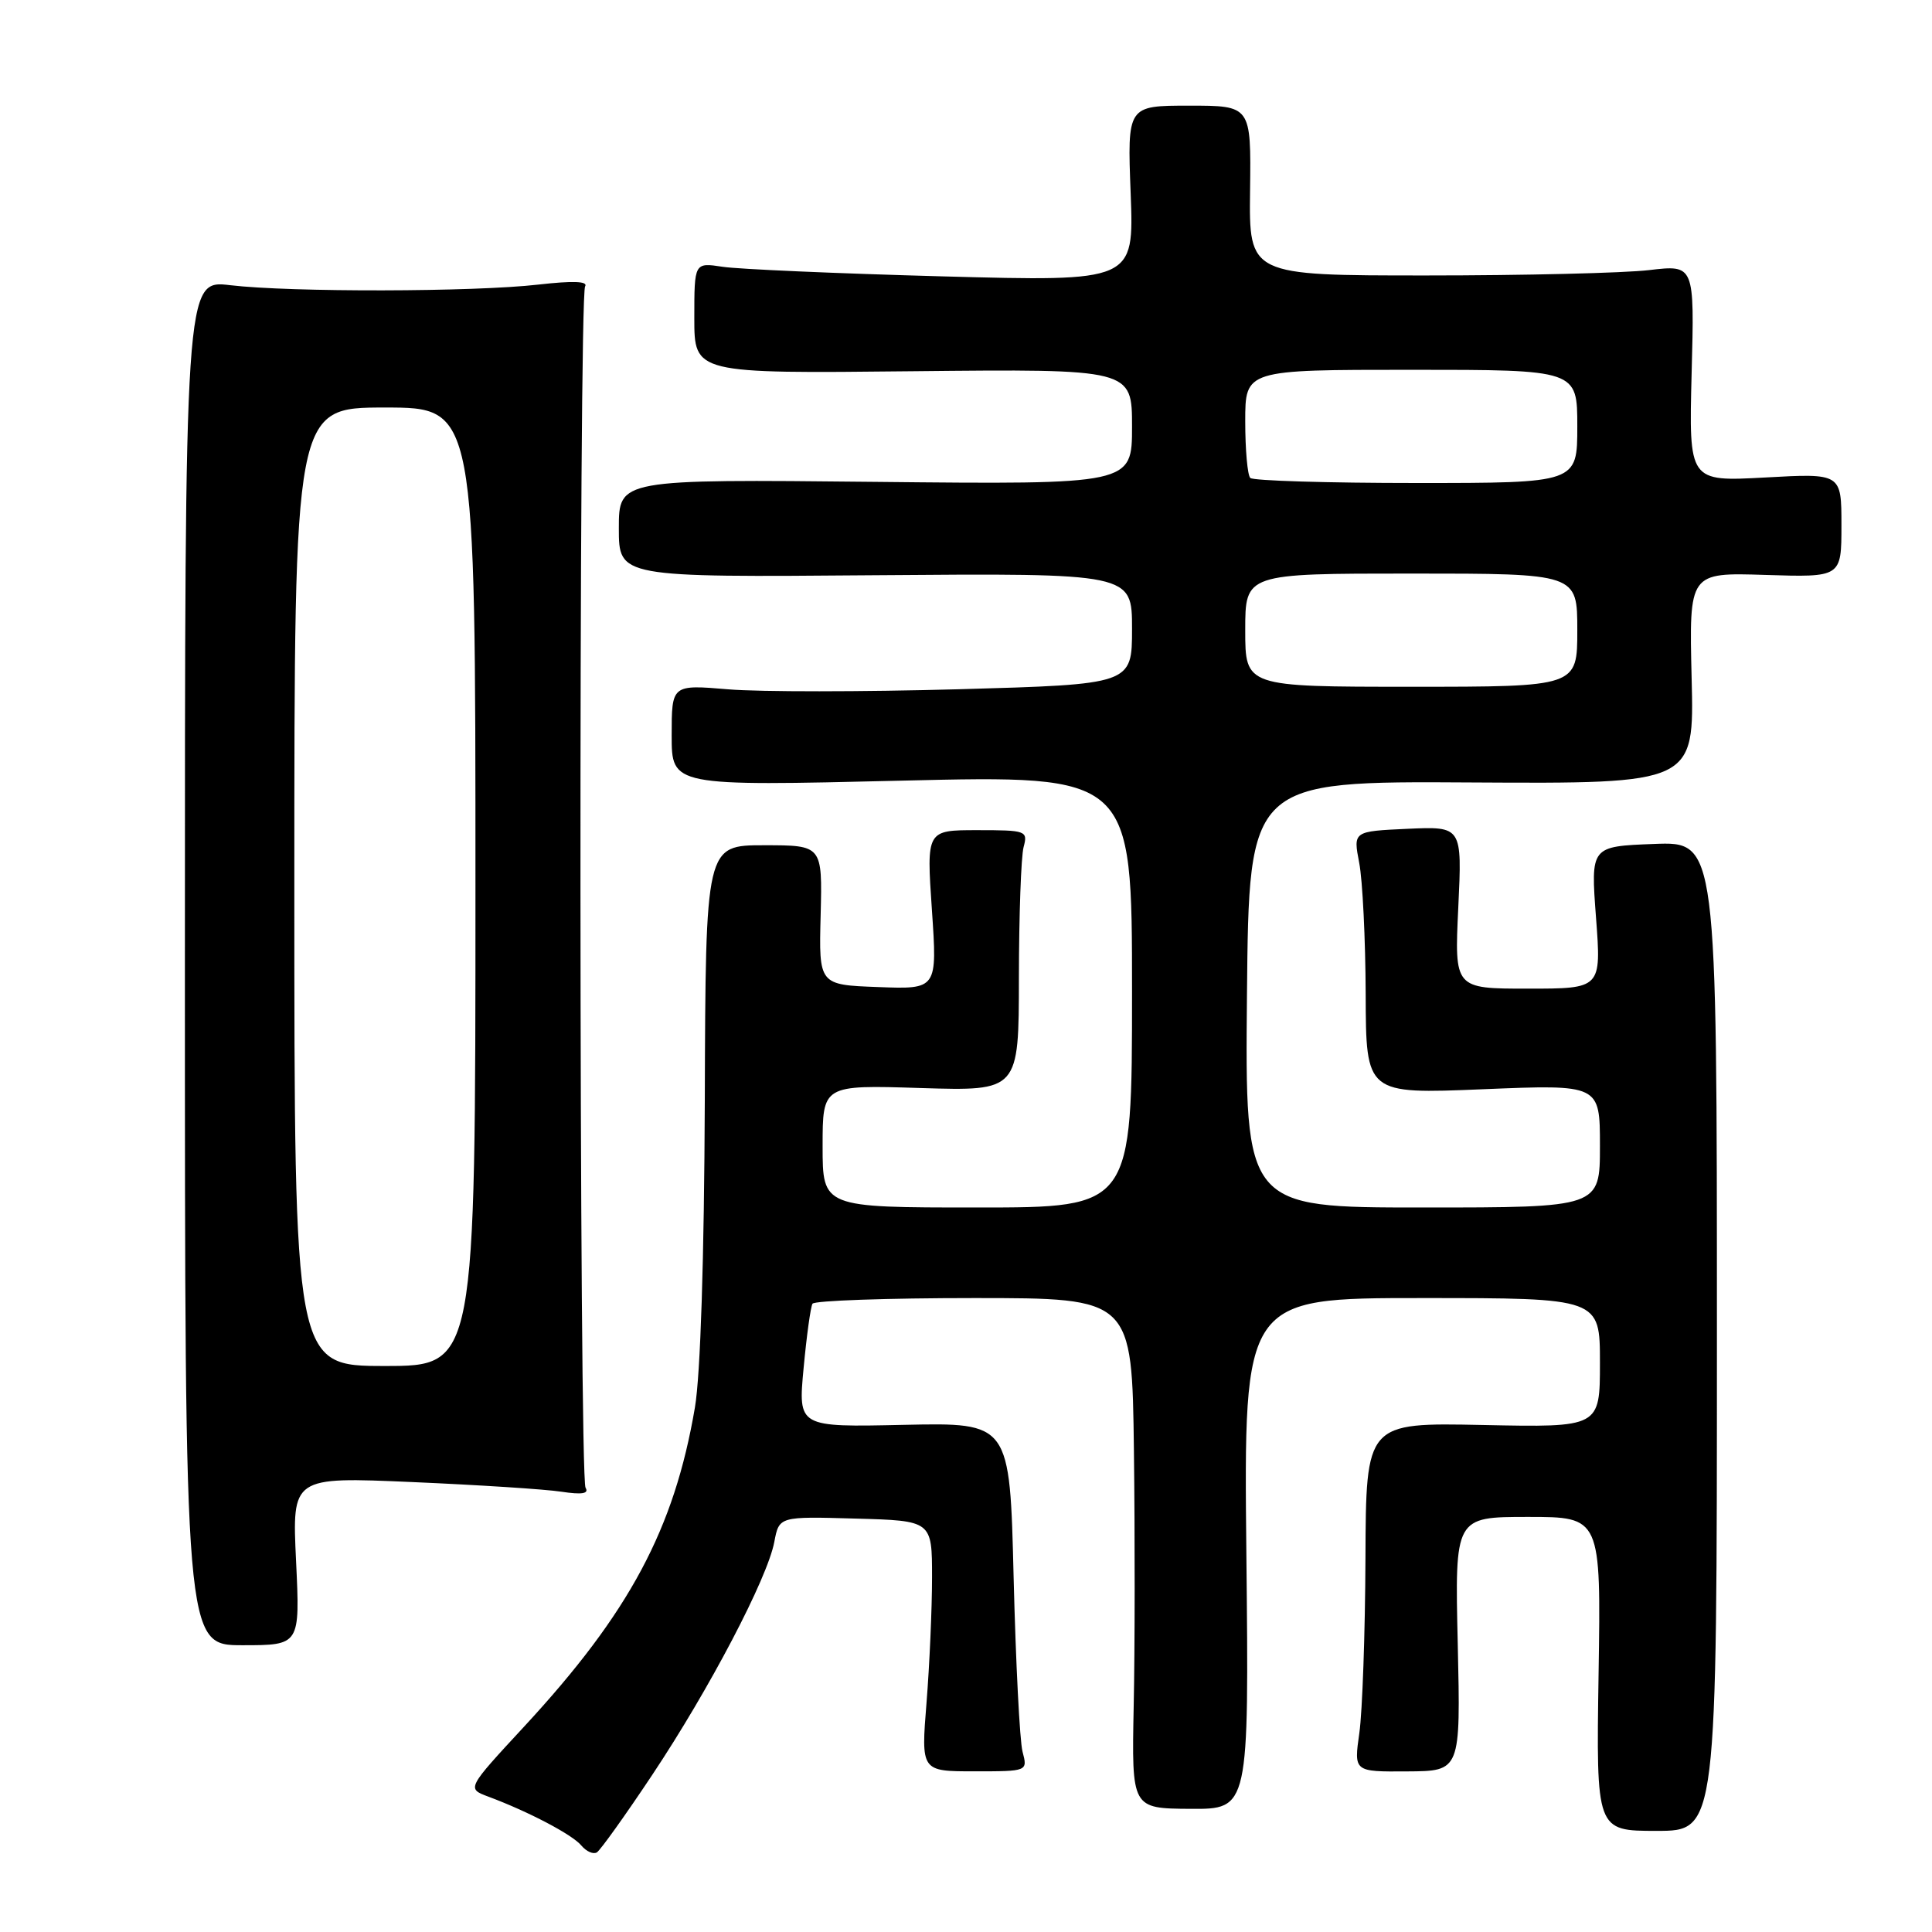 <?xml version="1.0" encoding="UTF-8" standalone="no"?>
<!DOCTYPE svg PUBLIC "-//W3C//DTD SVG 1.1//EN" "http://www.w3.org/Graphics/SVG/1.1/DTD/svg11.dtd" >
<svg xmlns="http://www.w3.org/2000/svg" xmlns:xlink="http://www.w3.org/1999/xlink" version="1.1" viewBox="0 0 256 256">
 <g >
 <path fill="currentColor"
d=" M 86.42 235.19 C 94.01 223.80 101.70 209.11 102.60 204.31 C 103.24 200.93 103.24 200.93 113.37 201.22 C 123.50 201.50 123.50 201.50 123.50 209.00 C 123.50 213.12 123.17 220.60 122.77 225.60 C 122.04 234.71 122.04 234.71 129.11 234.71 C 136.18 234.71 136.18 234.71 135.49 232.10 C 135.12 230.67 134.59 220.28 134.31 209.00 C 133.81 188.50 133.81 188.50 119.78 188.80 C 105.75 189.11 105.75 189.11 106.48 181.30 C 106.88 177.01 107.41 173.16 107.66 172.75 C 107.91 172.34 117.54 172.00 129.06 172.00 C 150.00 172.00 150.00 172.00 150.25 192.25 C 150.39 203.39 150.38 218.60 150.22 226.07 C 149.95 239.63 149.95 239.63 157.72 239.68 C 165.50 239.73 165.50 239.73 165.15 205.87 C 164.80 172.00 164.80 172.00 188.40 172.00 C 212.00 172.00 212.00 172.00 212.00 180.57 C 212.00 189.14 212.00 189.14 196.50 188.82 C 181.00 188.50 181.00 188.50 180.93 206.50 C 180.89 216.40 180.52 226.81 180.12 229.63 C 179.39 234.77 179.39 234.77 186.46 234.72 C 193.54 234.68 193.54 234.68 193.16 217.84 C 192.77 201.00 192.77 201.00 202.46 201.00 C 212.14 201.00 212.14 201.00 211.82 221.80 C 211.50 242.60 211.50 242.60 219.50 242.60 C 227.50 242.60 227.50 242.60 227.50 177.05 C 227.50 111.50 227.50 111.50 219.14 111.83 C 210.77 112.15 210.77 112.15 211.48 121.58 C 212.19 131.00 212.19 131.00 202.45 131.00 C 192.72 131.00 192.72 131.00 193.23 120.25 C 193.74 109.50 193.74 109.50 186.52 109.82 C 179.30 110.15 179.30 110.15 180.10 114.32 C 180.55 116.62 180.93 124.45 180.96 131.73 C 181.00 144.97 181.00 144.97 196.50 144.33 C 212.00 143.69 212.00 143.69 212.00 151.84 C 212.00 160.00 212.00 160.00 188.48 160.00 C 164.97 160.00 164.97 160.00 165.23 131.75 C 165.50 103.50 165.50 103.50 195.00 103.68 C 224.50 103.85 224.50 103.85 224.15 89.86 C 223.81 75.86 223.81 75.86 233.90 76.18 C 244.00 76.50 244.00 76.50 244.00 69.60 C 244.00 62.71 244.00 62.71 233.89 63.27 C 223.78 63.82 223.78 63.82 224.15 49.45 C 224.53 35.08 224.53 35.08 218.51 35.79 C 215.21 36.18 201.93 36.50 189.00 36.50 C 165.50 36.50 165.50 36.50 165.64 25.25 C 165.78 14.00 165.78 14.00 157.57 14.00 C 149.37 14.00 149.37 14.00 149.82 25.66 C 150.26 37.31 150.26 37.31 124.88 36.62 C 110.92 36.24 97.81 35.67 95.75 35.35 C 92.00 34.78 92.00 34.78 92.00 42.14 C 92.00 49.50 92.00 49.50 121.00 49.19 C 150.00 48.89 150.00 48.89 150.00 56.54 C 150.00 64.20 150.00 64.20 116.00 63.85 C 82.00 63.50 82.00 63.50 82.00 70.00 C 82.00 76.50 82.00 76.50 116.00 76.22 C 150.00 75.95 150.00 75.95 150.00 83.31 C 150.00 90.68 150.00 90.68 127.01 91.33 C 114.37 91.68 100.64 91.69 96.51 91.34 C 89.00 90.71 89.00 90.71 89.00 97.44 C 89.00 104.17 89.00 104.17 119.50 103.44 C 150.00 102.71 150.00 102.71 150.00 131.36 C 150.00 160.00 150.00 160.00 129.50 160.00 C 109.00 160.00 109.00 160.00 109.00 151.88 C 109.00 143.76 109.00 143.76 122.00 144.17 C 135.00 144.57 135.00 144.57 135.01 129.54 C 135.02 121.27 135.30 113.49 135.63 112.25 C 136.21 110.08 135.99 110.00 129.50 110.00 C 122.76 110.00 122.76 110.00 123.48 120.54 C 124.20 131.09 124.20 131.09 116.35 130.79 C 108.50 130.50 108.50 130.50 108.74 121.25 C 108.97 112.00 108.97 112.00 101.24 112.00 C 93.50 112.00 93.50 112.00 93.39 145.75 C 93.31 166.73 92.82 182.15 92.08 186.50 C 89.34 202.61 83.41 213.69 69.48 228.75 C 61.85 236.99 61.85 236.99 64.67 238.05 C 70.02 240.04 75.84 243.10 77.03 244.54 C 77.69 245.33 78.61 245.74 79.09 245.45 C 79.56 245.15 82.86 240.54 86.42 235.19 Z  M 39.23 206.85 C 38.70 195.69 38.70 195.69 54.60 196.38 C 63.35 196.76 72.25 197.33 74.39 197.66 C 77.10 198.07 78.07 197.92 77.59 197.14 C 76.73 195.75 76.67 39.34 77.53 37.95 C 77.96 37.26 75.91 37.19 71.33 37.71 C 62.83 38.69 38.52 38.74 30.50 37.79 C 24.50 37.08 24.50 37.08 24.50 127.54 C 24.50 218.00 24.50 218.00 32.13 218.00 C 39.76 218.00 39.76 218.00 39.23 206.85 Z  M 165.00 83.50 C 165.00 76.00 165.00 76.00 187.00 76.00 C 209.00 76.00 209.00 76.00 209.00 83.50 C 209.00 91.00 209.00 91.00 187.00 91.00 C 165.00 91.00 165.00 91.00 165.00 83.50 Z  M 165.67 63.33 C 165.30 62.97 165.00 59.59 165.00 55.83 C 165.00 49.00 165.00 49.00 187.00 49.00 C 209.00 49.00 209.00 49.00 209.00 56.50 C 209.00 64.00 209.00 64.00 187.67 64.00 C 175.93 64.00 166.03 63.70 165.67 63.33 Z  M 39.00 117.50 C 39.00 54.00 39.00 54.00 51.00 54.00 C 63.00 54.00 63.00 54.00 63.00 117.50 C 63.00 181.00 63.00 181.00 51.00 181.00 C 39.00 181.00 39.00 181.00 39.00 117.50 Z "/>
</g>
</svg>